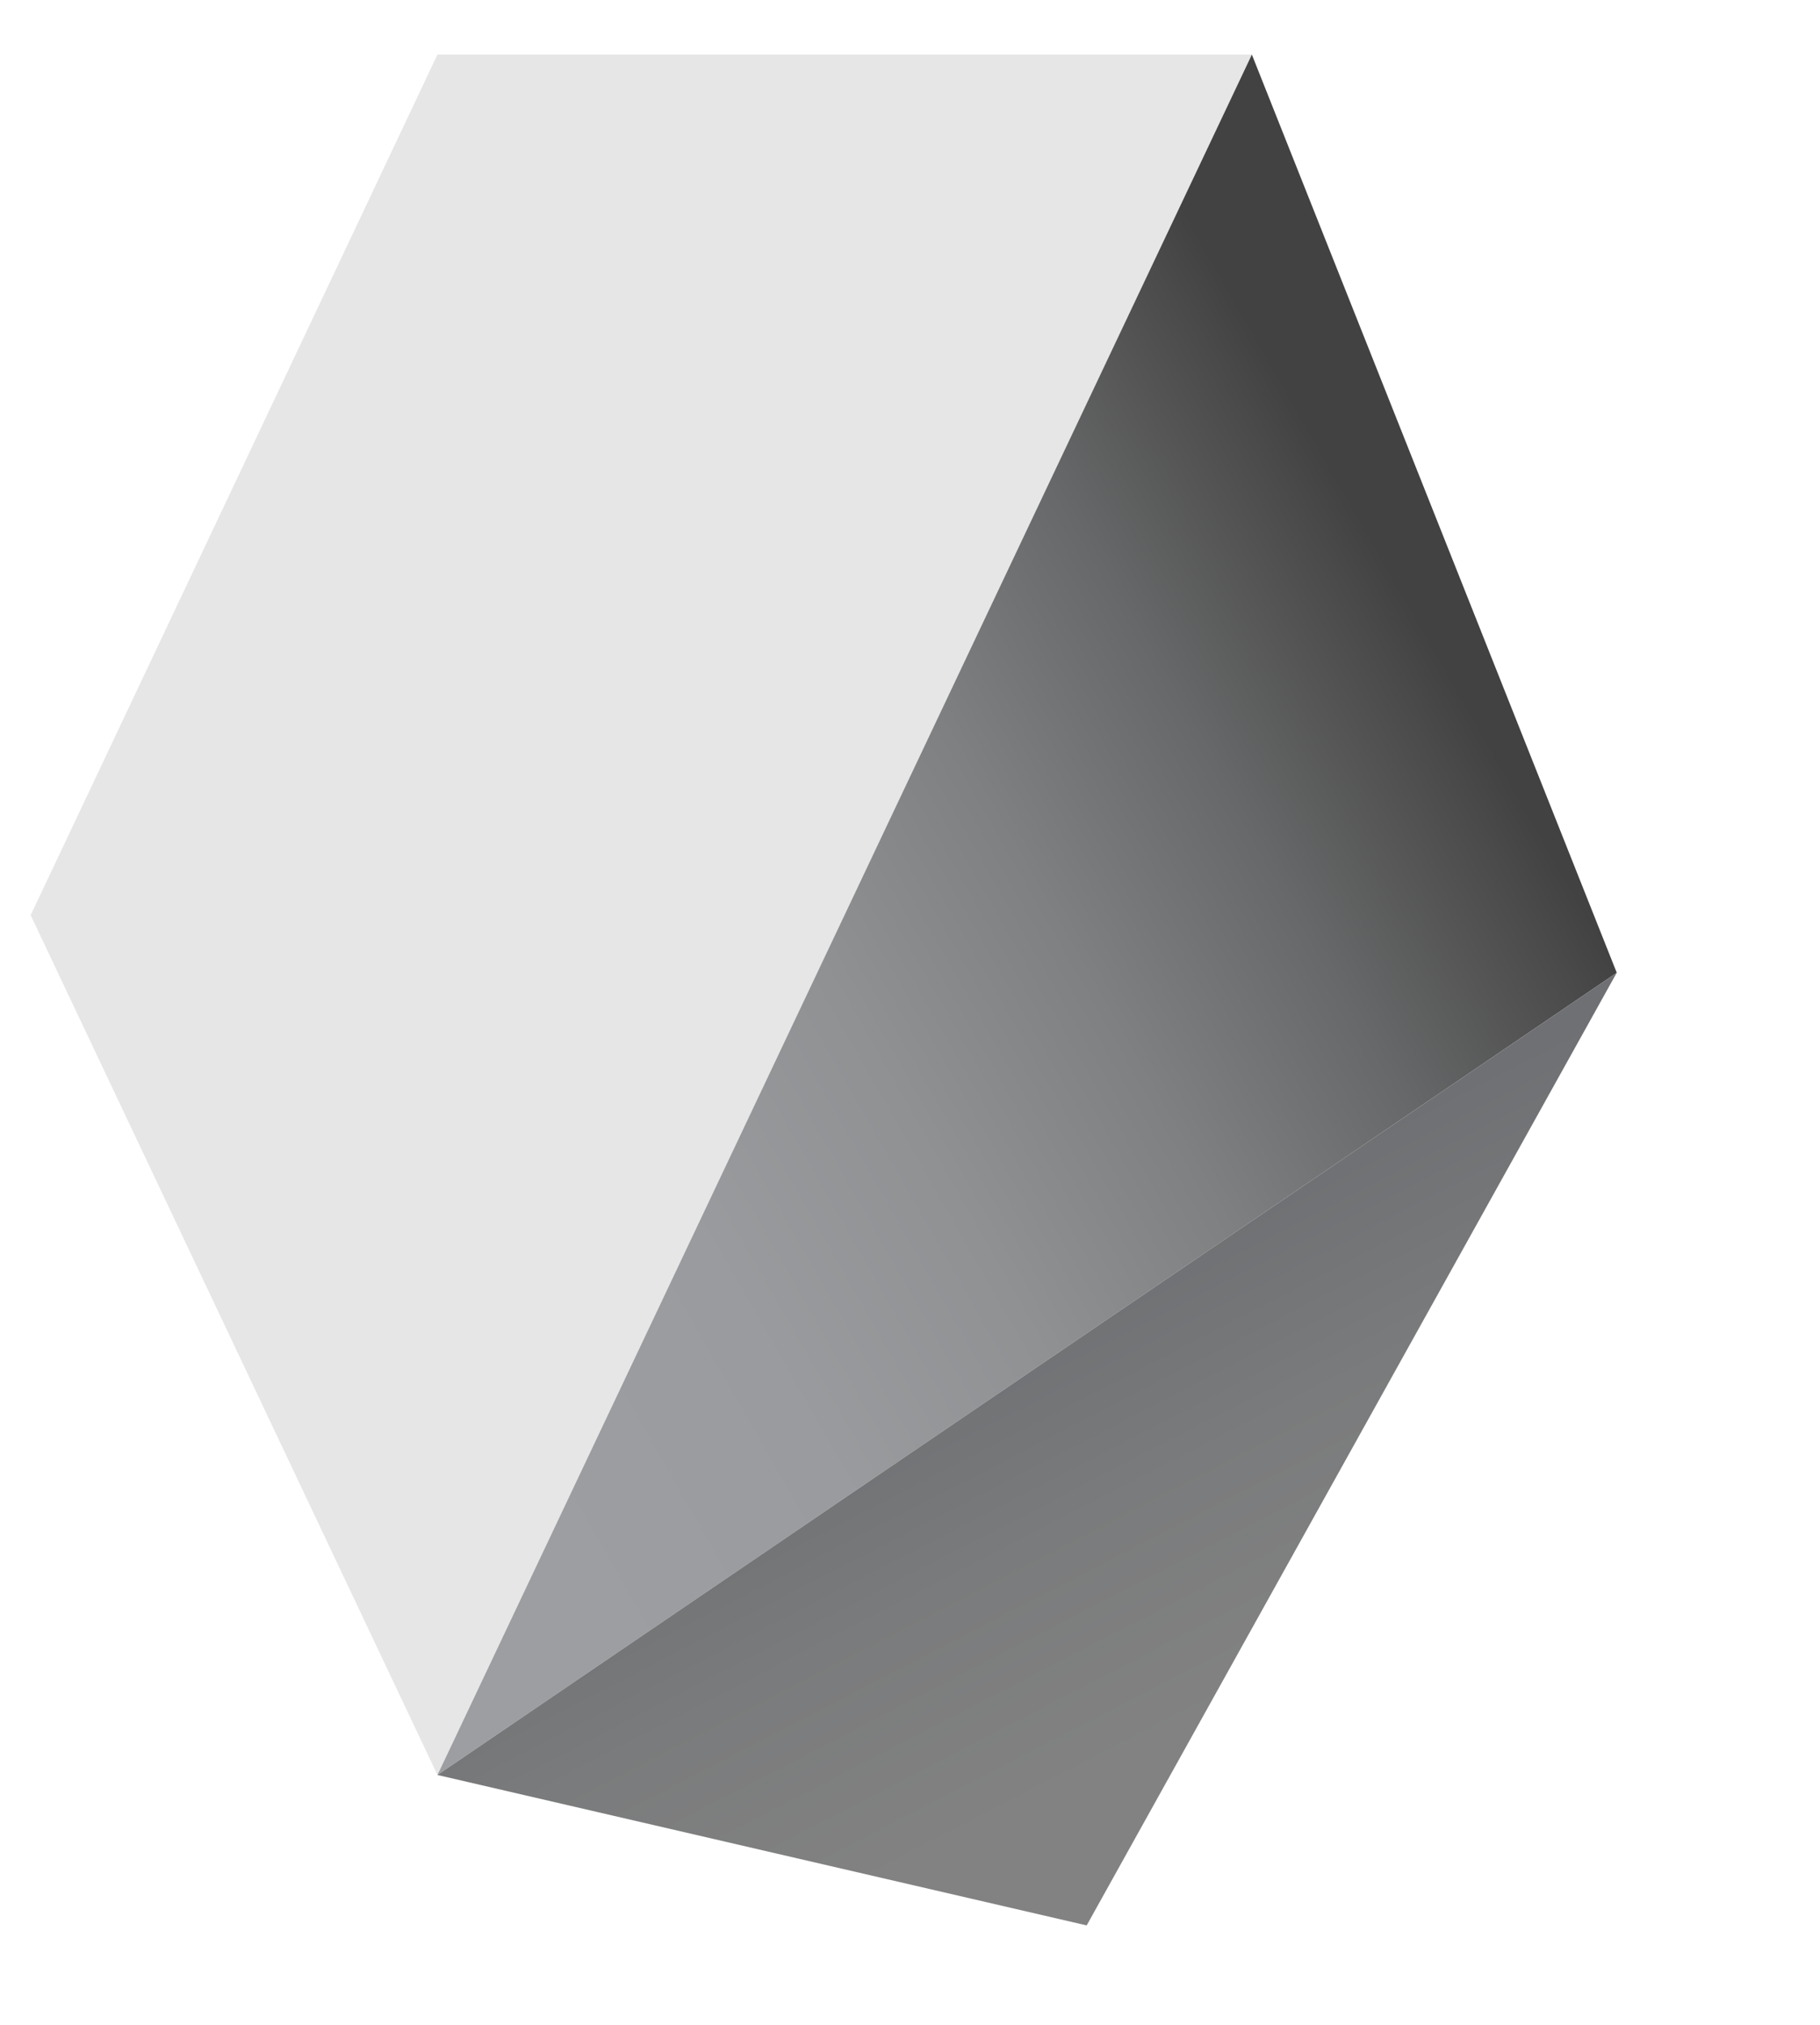 <?xml version="1.0" encoding="utf-8"?>
<svg id="master-artboard" viewBox="0 0 221.462 246.383" version="1.1" xmlns="http://www.w3.org/2000/svg" x="0px" y="0px" style="enable-background:new 0 0 1096 780;" width="221.462px" height="246.383px"><rect id="ee-background" x="0" y="0" width="221.462" height="246.383" style="fill: white; fill-opacity: 0; pointer-events: none;"/>


<linearGradient id="SVGID_4_" gradientUnits="userSpaceOnUse" x1="485.942" y1="328.811" x2="602.511" y2="328.811" gradientTransform="matrix(-0.917 0.398 0.398 0.917 999.72 -207.6)">
			<stop offset="0" style="stop-color:#9C9EA1"/>
			<stop offset="0.234" style="stop-color:#999B9E"/>
			<stop offset="0.432" style="stop-color:#8F9193"/>
			<stop offset="0.617" style="stop-color:#7E8082"/>
			<stop offset="0.795" style="stop-color:#676869"/>
			<stop offset="0.965" style="stop-color:#494949"/>
			<stop offset="1" style="stop-color:#424242"/>
		</linearGradient><linearGradient id="SVGID_5_" gradientUnits="userSpaceOnUse" x1="631.544" y1="270.99" x2="692.962" y2="270.99" gradientTransform="matrix(-0.917 0.398 0.398 0.917 999.72 -207.6)">
			<stop offset="0" style="stop-color:#9C9EA1"/>
			<stop offset="0.234" style="stop-color:#999B9E"/>
			<stop offset="0.432" style="stop-color:#8F9193"/>
			<stop offset="0.617" style="stop-color:#7E8082"/>
			<stop offset="0.795" style="stop-color:#676869"/>
			<stop offset="0.965" style="stop-color:#494949"/>
			<stop offset="1" style="stop-color:#424242"/>
		</linearGradient><linearGradient id="SVGID_6_" gradientUnits="userSpaceOnUse" x1="967.641" y1="240.818" x2="999.528" y2="222.597">
			<stop offset="0" style="stop-color:#9C9EA1"/>
			<stop offset="0.234" style="stop-color:#999B9E"/>
			<stop offset="0.432" style="stop-color:#8F9193"/>
			<stop offset="0.617" style="stop-color:#7E8082"/>
			<stop offset="0.795" style="stop-color:#676869"/>
			<stop offset="0.965" style="stop-color:#494949"/>
			<stop offset="1" style="stop-color:#424242"/>
		</linearGradient><linearGradient id="SVGID_7_" gradientUnits="userSpaceOnUse" x1="891.546" y1="309.939" x2="999.088" y2="309.939">
			<stop offset="0" style="stop-color:#9C9EA1"/>
			<stop offset="0.234" style="stop-color:#999B9E"/>
			<stop offset="0.432" style="stop-color:#8F9193"/>
			<stop offset="0.617" style="stop-color:#7E8082"/>
			<stop offset="0.795" style="stop-color:#676869"/>
			<stop offset="0.965" style="stop-color:#494949"/>
			<stop offset="1" style="stop-color:#424242"/>
		</linearGradient><path d="M 164.4 691.5 L 114.9 586.9 L 164.4 482.2 L 263.5 482.2 Z" class="st0" style="fill: rgb(230, 230, 230);" transform="matrix(1, 0, 0, 1, -111.17, -475.561)"/><linearGradient id="SVGID_8_" gradientUnits="userSpaceOnUse" x1="153.617" y1="621.344" x2="282.07" y2="547.943">
			<stop offset="0" style="stop-color:#9C9EA1"/>
			<stop offset="0.234" style="stop-color:#999B9E"/>
			<stop offset="0.432" style="stop-color:#8F9193"/>
			<stop offset="0.617" style="stop-color:#7E8082"/>
			<stop offset="0.795" style="stop-color:#676869"/>
			<stop offset="0.965" style="stop-color:#494949"/>
			<stop offset="1" style="stop-color:#424242"/>
		</linearGradient><path d="M 263.5 482.2 L 307.9 593.9 L 164.4 691.5 Z" class="st9" style="fill: url('#SVGID_8_');" transform="matrix(1, 0, 0, 1, -111.17, -475.561)"/><linearGradient id="SVGID_9_" gradientUnits="userSpaceOnUse" x1="257.823" y1="684.544" x2="232.948" y2="636.453">
			<stop offset="0" style="stop-color:#828282"/>
			<stop offset="0.526" style="stop-color:#7A7B7C"/>
			<stop offset="1" style="stop-color:#6F7073"/>
		</linearGradient><path d="M 307.9 593.9 L 243.4 709.8 L 164.4 691.5 Z" class="st10" style="fill: url('#SVGID_9_');" transform="matrix(1, 0, 0, 1, -111.17, -475.561)"/><linearGradient id="SVGID_10_" gradientUnits="userSpaceOnUse" x1="547.37" y1="491.885" x2="650.559" y2="526.282">
			<stop offset="0" style="stop-color:#DBDCDD"/>
			<stop offset="0.196" style="stop-color:#D4D5D6"/>
			<stop offset="0.489" style="stop-color:#BFC1C2"/>
			<stop offset="0.84" style="stop-color:#9EA0A2"/>
			<stop offset="1" style="stop-color:#8D8F91"/>
		</linearGradient><linearGradient id="SVGID_11_" gradientUnits="userSpaceOnUse" x1="562.57" y1="630.016" x2="594.352" y2="714.179">
			<stop offset="0" style="stop-color:#828282"/>
			<stop offset="0.526" style="stop-color:#7A7B7C"/>
			<stop offset="1" style="stop-color:#6F7073"/>
		</linearGradient><linearGradient id="SVGID_12_" gradientUnits="userSpaceOnUse" x1="602.51" y1="566.78" x2="672.174" y2="566.78">
			<stop offset="0" style="stop-color:#9C9EA1"/>
			<stop offset="0.234" style="stop-color:#999B9E"/>
			<stop offset="0.432" style="stop-color:#8F9193"/>
			<stop offset="0.617" style="stop-color:#7E8082"/>
			<stop offset="0.795" style="stop-color:#676869"/>
			<stop offset="0.965" style="stop-color:#494949"/>
			<stop offset="1" style="stop-color:#424242"/>
		</linearGradient><linearGradient id="SVGID_13_" gradientUnits="userSpaceOnUse" x1="608.652" y1="648.684" x2="672.174" y2="648.684">
			<stop offset="0" style="stop-color:#DBDCDD"/>
			<stop offset="0.196" style="stop-color:#D4D5D6"/>
			<stop offset="0.489" style="stop-color:#BFC1C2"/>
			<stop offset="0.84" style="stop-color:#9EA0A2"/>
			<stop offset="1" style="stop-color:#8D8F91"/>
		</linearGradient><linearGradient id="SVGID_14_" gradientUnits="userSpaceOnUse" x1="876.65" y1="630.347" x2="907.89" y2="706.785">
			<stop offset="0" style="stop-color:#828282"/>
			<stop offset="0.526" style="stop-color:#7A7B7C"/>
			<stop offset="1" style="stop-color:#6F7073"/>
		</linearGradient><linearGradient id="SVGID_15_" gradientUnits="userSpaceOnUse" x1="938.259" y1="551.984" x2="990.154" y2="689.409">
			<stop offset="0" style="stop-color:#B0B0B0"/>
			<stop offset="0.224" style="stop-color:#A8A9A9"/>
			<stop offset="0.562" style="stop-color:#949495"/>
			<stop offset="0.972" style="stop-color:#727375"/>
			<stop offset="1" style="stop-color:#6F7073"/>
		</linearGradient>
</svg>